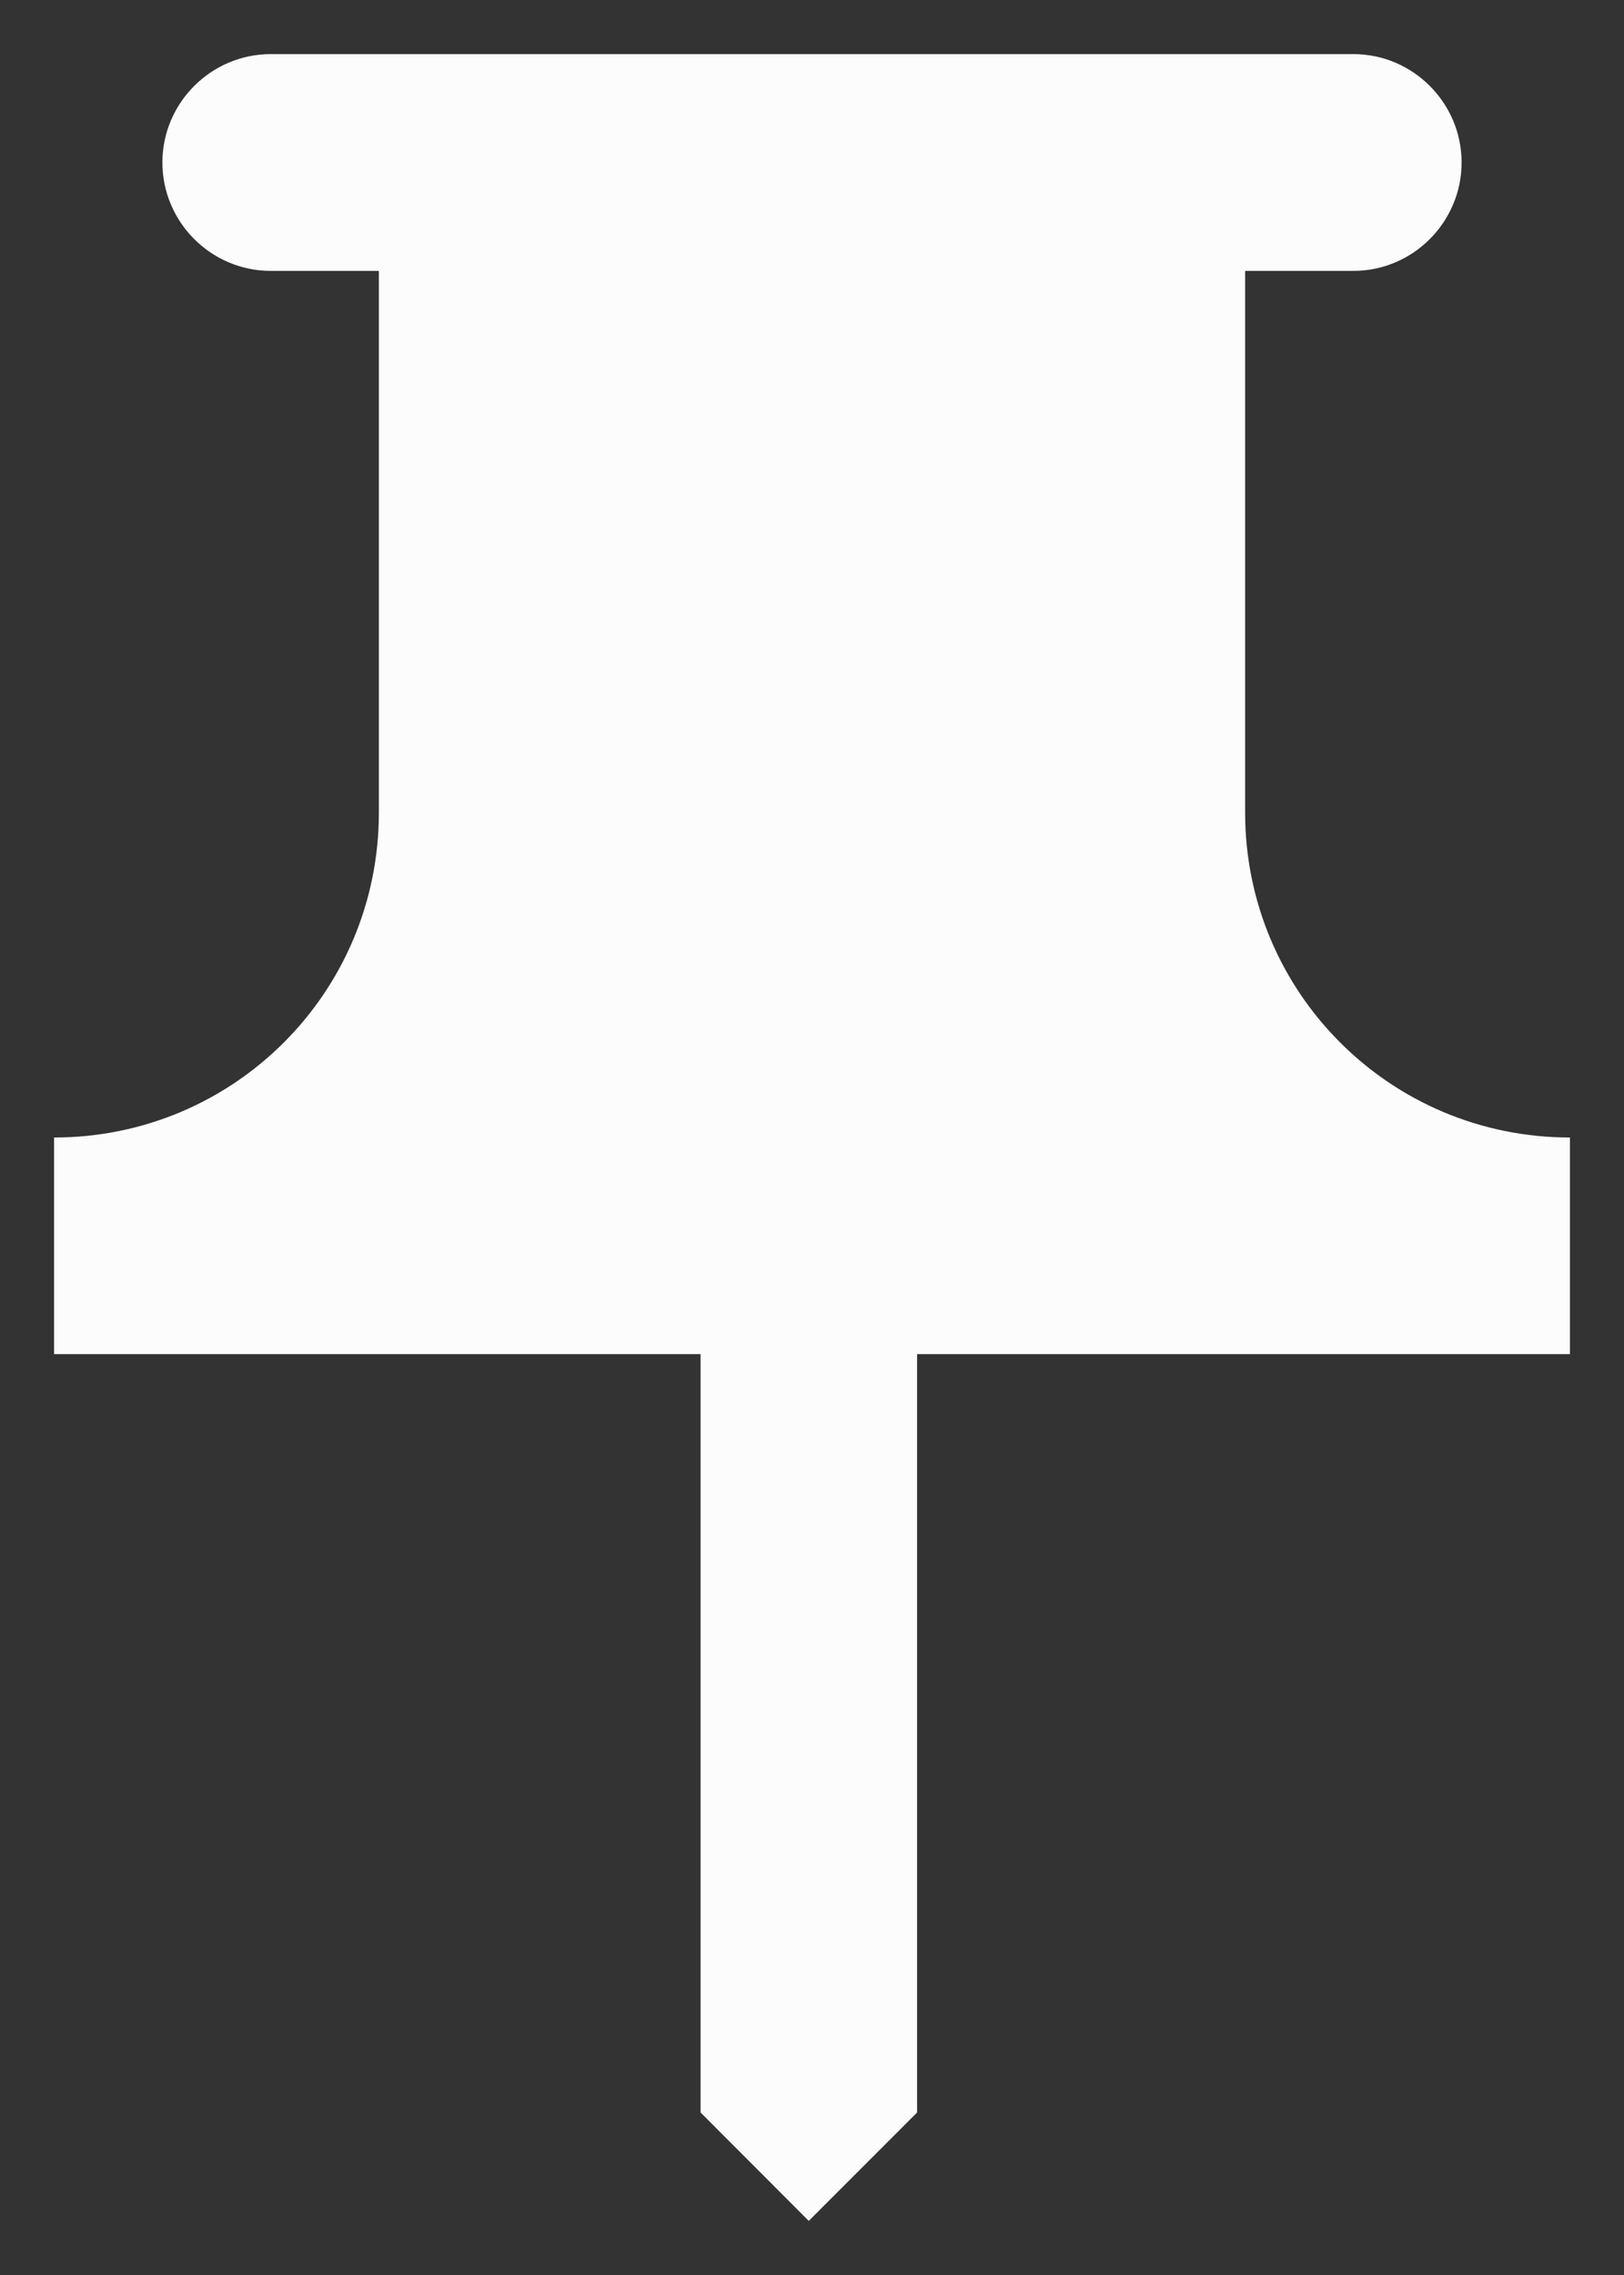 <svg width="10" height="14" viewBox="0 0 10 14" fill="none" xmlns="http://www.w3.org/2000/svg">
<rect x="0" y="0" width="10" height="14" fill="#333333" stroke="none"/>
<path fill-rule="evenodd" clip-rule="evenodd" d="M7.667 5V1.667H8.334C8.7 1.667 9 1.367 9 1C9 0.633 8.7 0.333 8.334 0.333H1.667C1.3 0.333 1 0.633 1 1C1 1.367 1.3 1.667 1.667 1.667H2.333V5C2.333 6.107 1.44 7 0.333 7V8.333H4.314V13L4.98 13.667L5.647 13V8.333H9.667V7C8.56 7 7.667 6.107 7.667 5Z" fill="#FCFCFC"/>
</svg>

